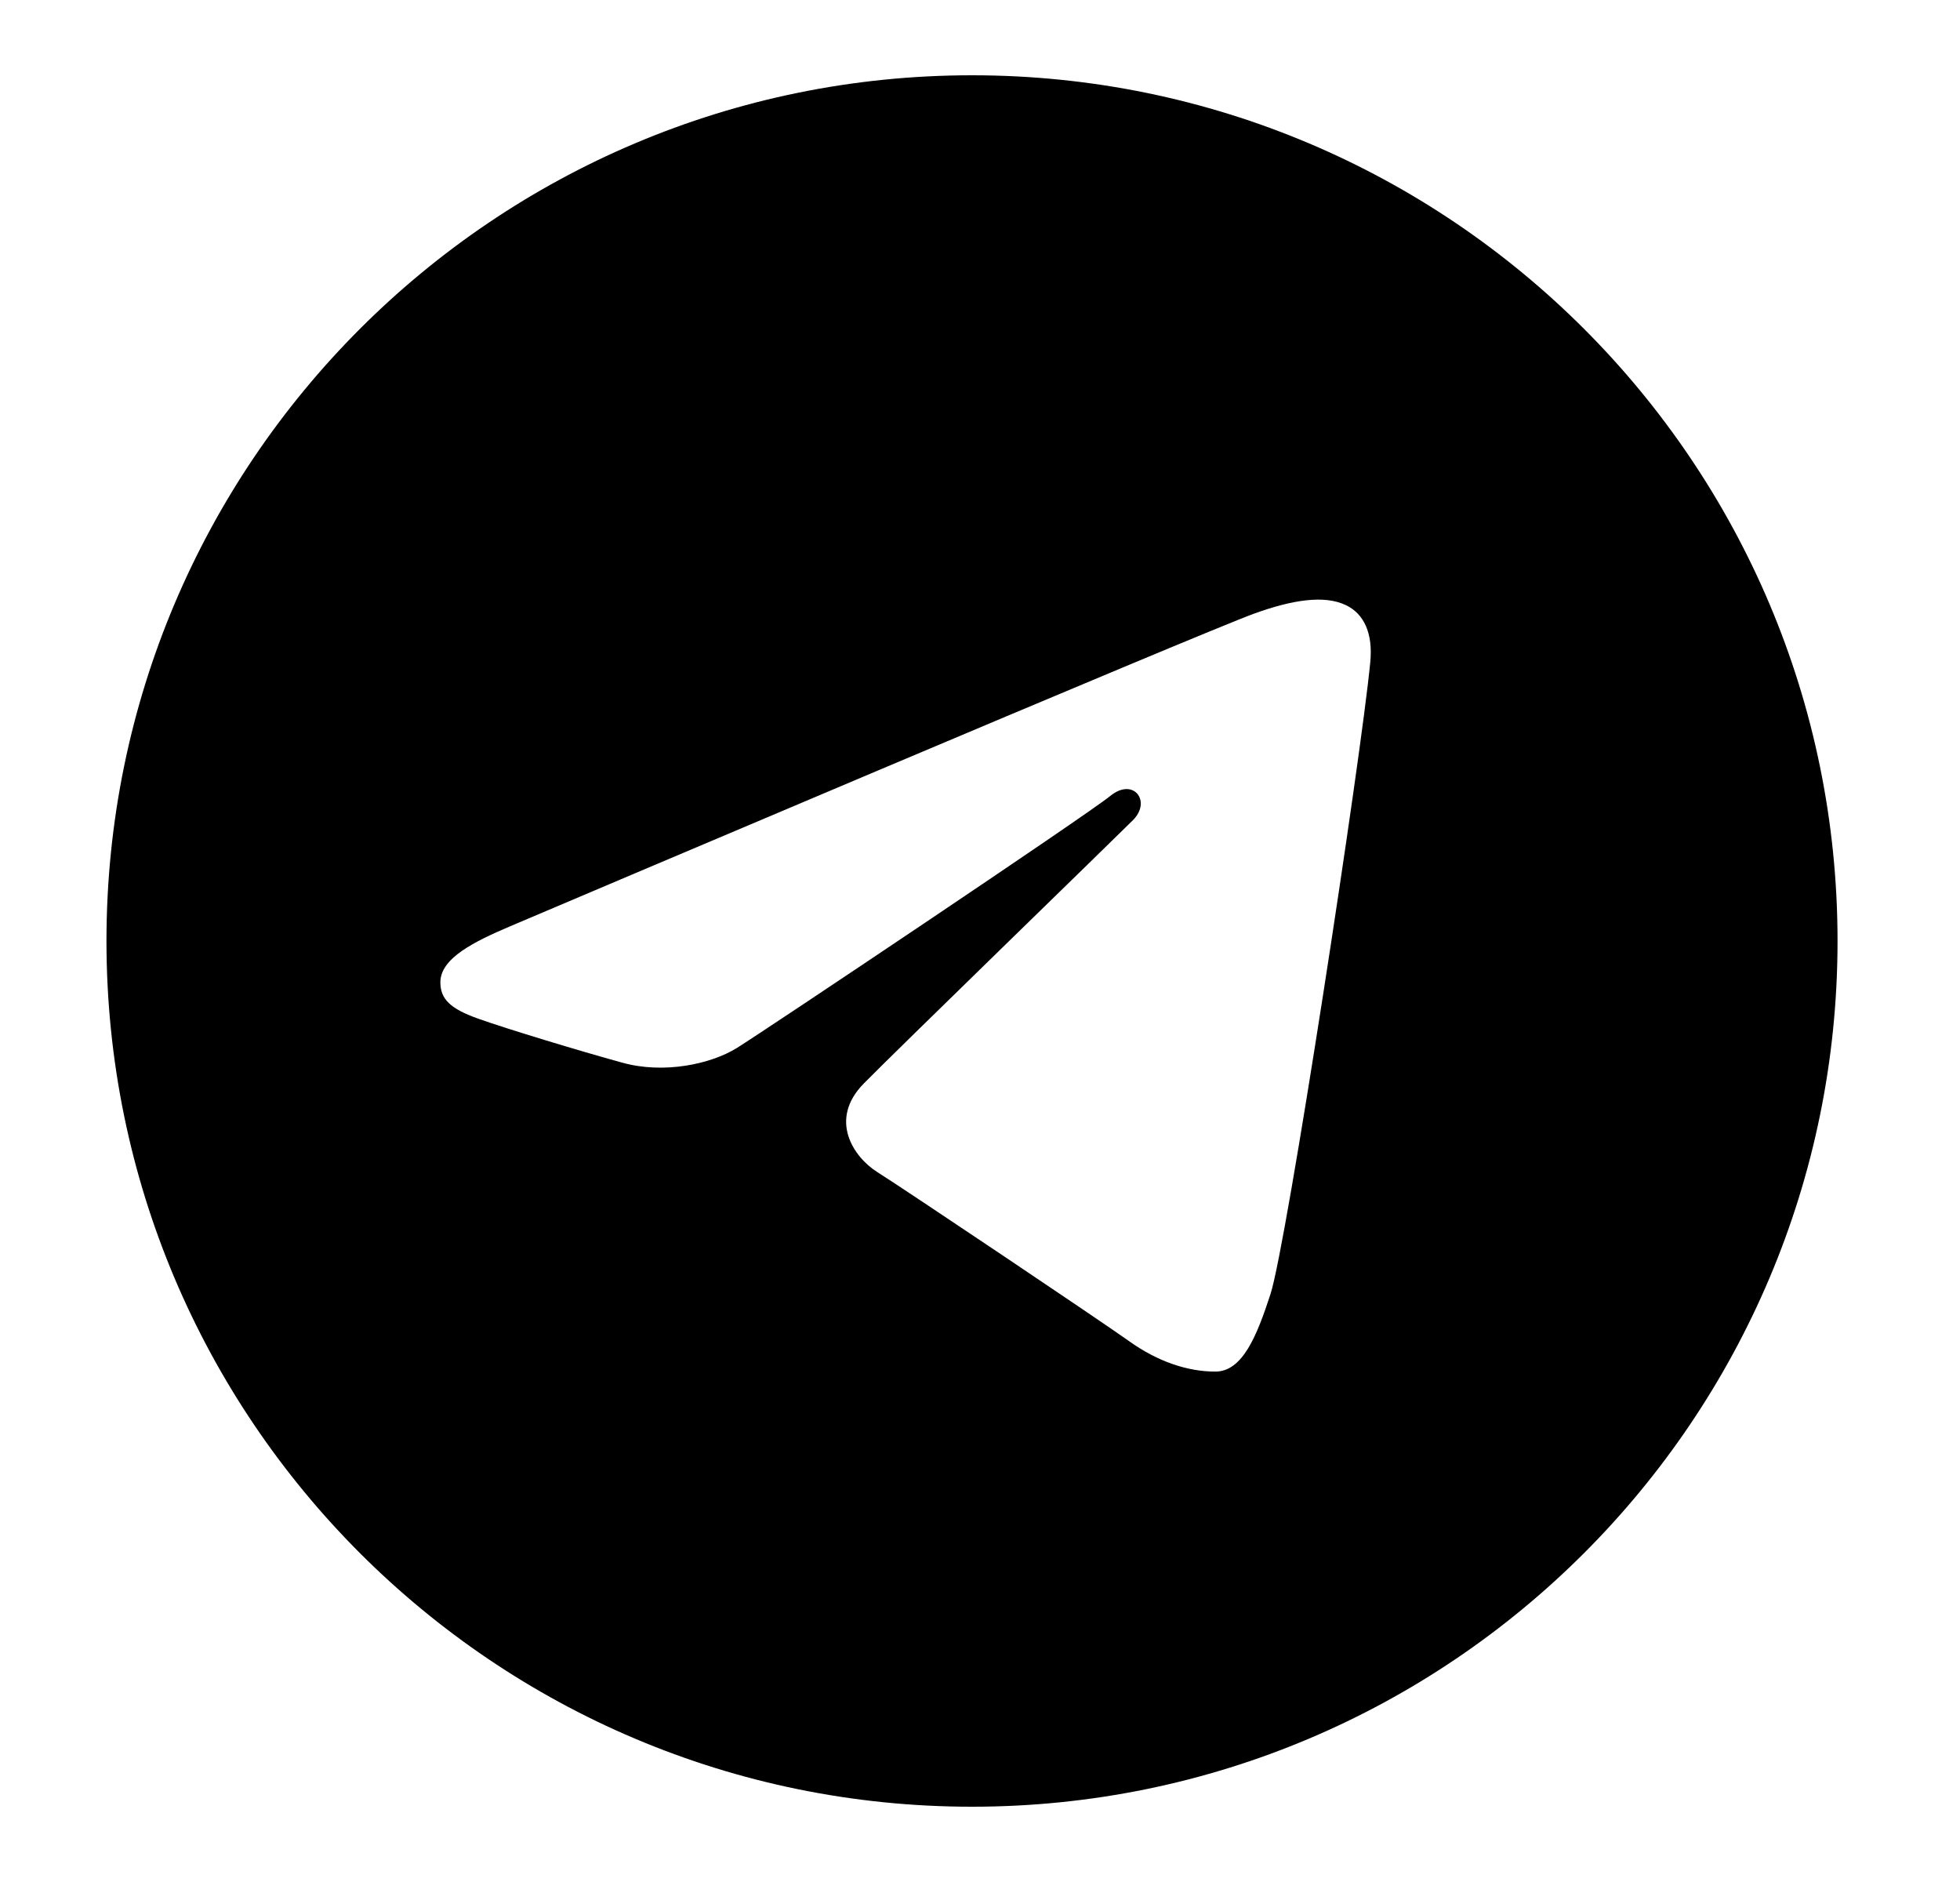 <svg width="25" height="24" viewBox="0 0 25 24" fill="none" xmlns="http://www.w3.org/2000/svg">
<path d="M12.398 0.96C18.495 0.96 23.438 5.903 23.438 12C23.438 18.097 18.495 23.04 12.398 23.04C6.3 23.04 1.358 18.097 1.358 12C1.358 5.903 6.3 0.96 12.398 0.96ZM16.206 16.5C16.409 15.877 17.361 9.668 17.478 8.444C17.514 8.074 17.397 7.827 17.167 7.717C16.89 7.584 16.479 7.651 16.002 7.823C15.348 8.058 6.991 11.607 6.508 11.812C6.05 12.007 5.617 12.219 5.617 12.526C5.617 12.742 5.745 12.864 6.098 12.99C6.466 13.121 7.392 13.402 7.939 13.552C8.465 13.698 9.065 13.572 9.401 13.363C9.757 13.141 13.867 10.391 14.162 10.15C14.457 9.909 14.692 10.218 14.451 10.459C14.21 10.7 11.389 13.438 11.017 13.818C10.565 14.278 10.886 14.755 11.189 14.946C11.535 15.164 14.024 16.834 14.399 17.101C14.773 17.369 15.154 17.491 15.502 17.491C15.85 17.491 16.033 17.032 16.206 16.5Z" fill="black"/>
</svg>
